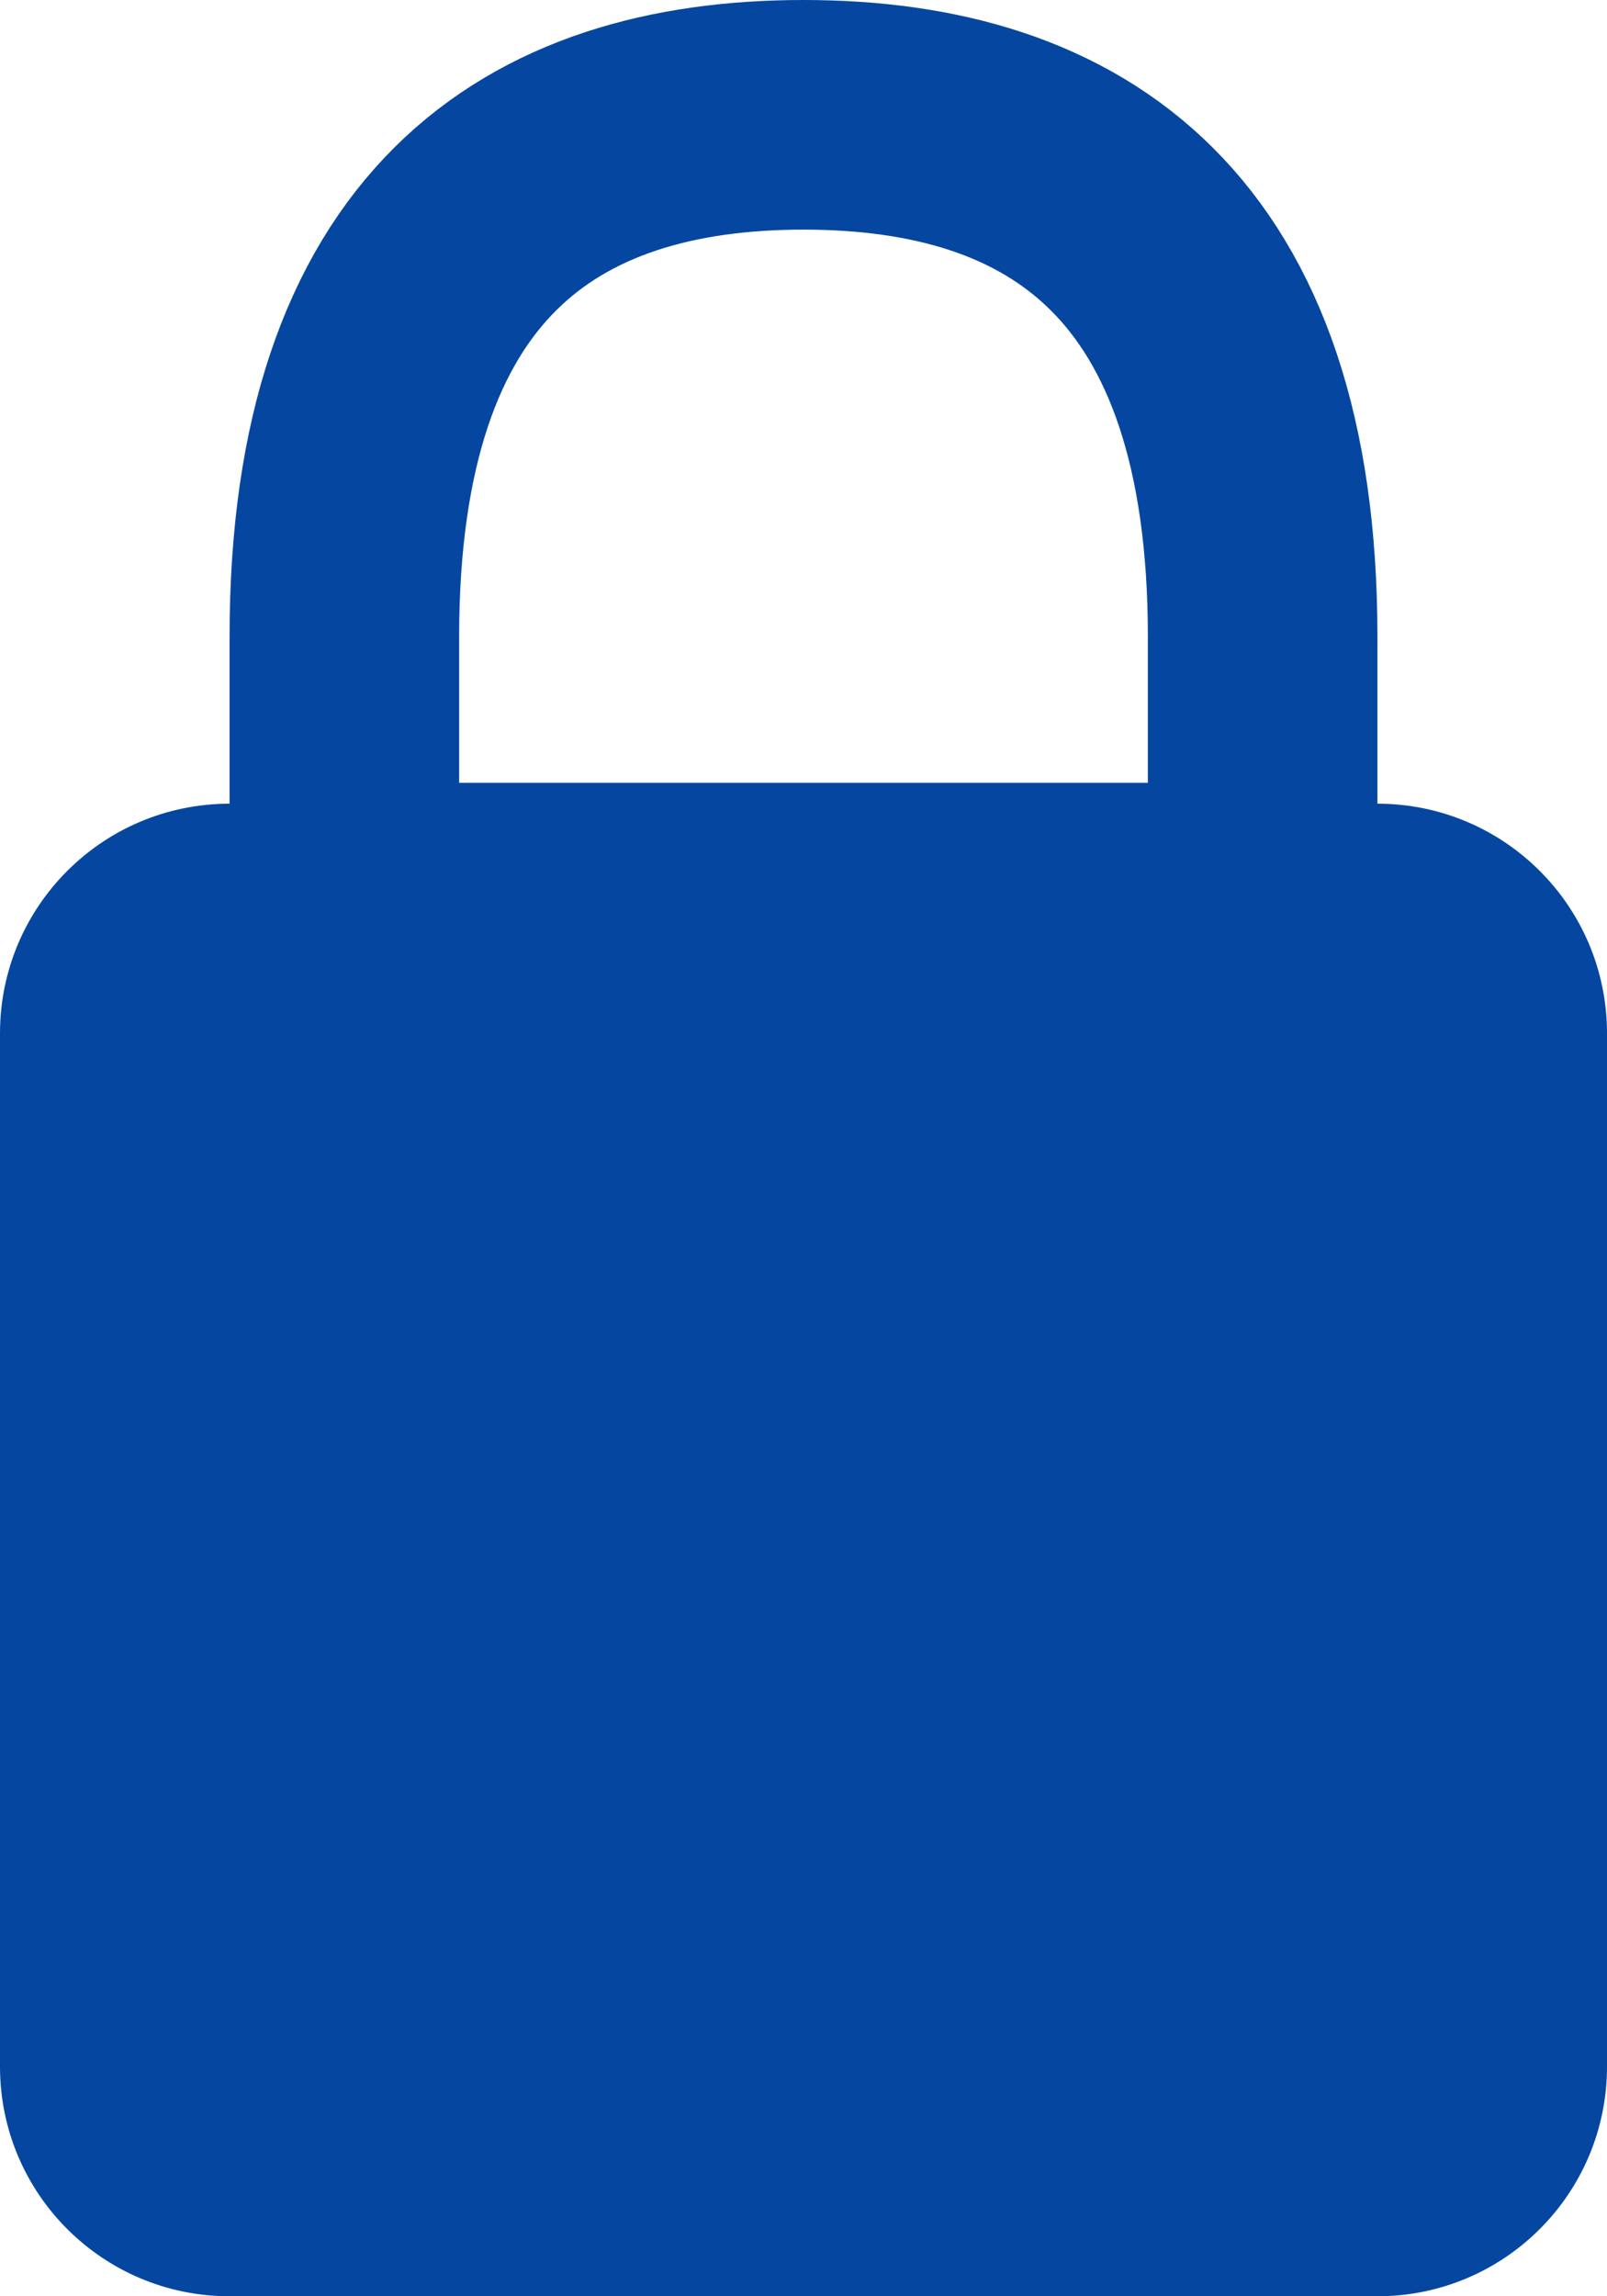 <svg width="14" height="20" viewBox="0 0 14 20" fill="none" xmlns="http://www.w3.org/2000/svg">
<path d="M3 5.545V7.818H11V5.545C11 2.136 9.292 1 7 1C4.708 1 3 2.136 3 5.545Z" stroke="#0547A0" stroke-width="2" stroke-linejoin="round"/>
<path d="M0 9C0 7.895 0.895 7 2 7H12C13.105 7 14 7.895 14 9V18C14 19.105 13.105 20 12 20H2C0.895 20 0 19.105 0 18V9Z" fill="#0547A0"/>
</svg>
